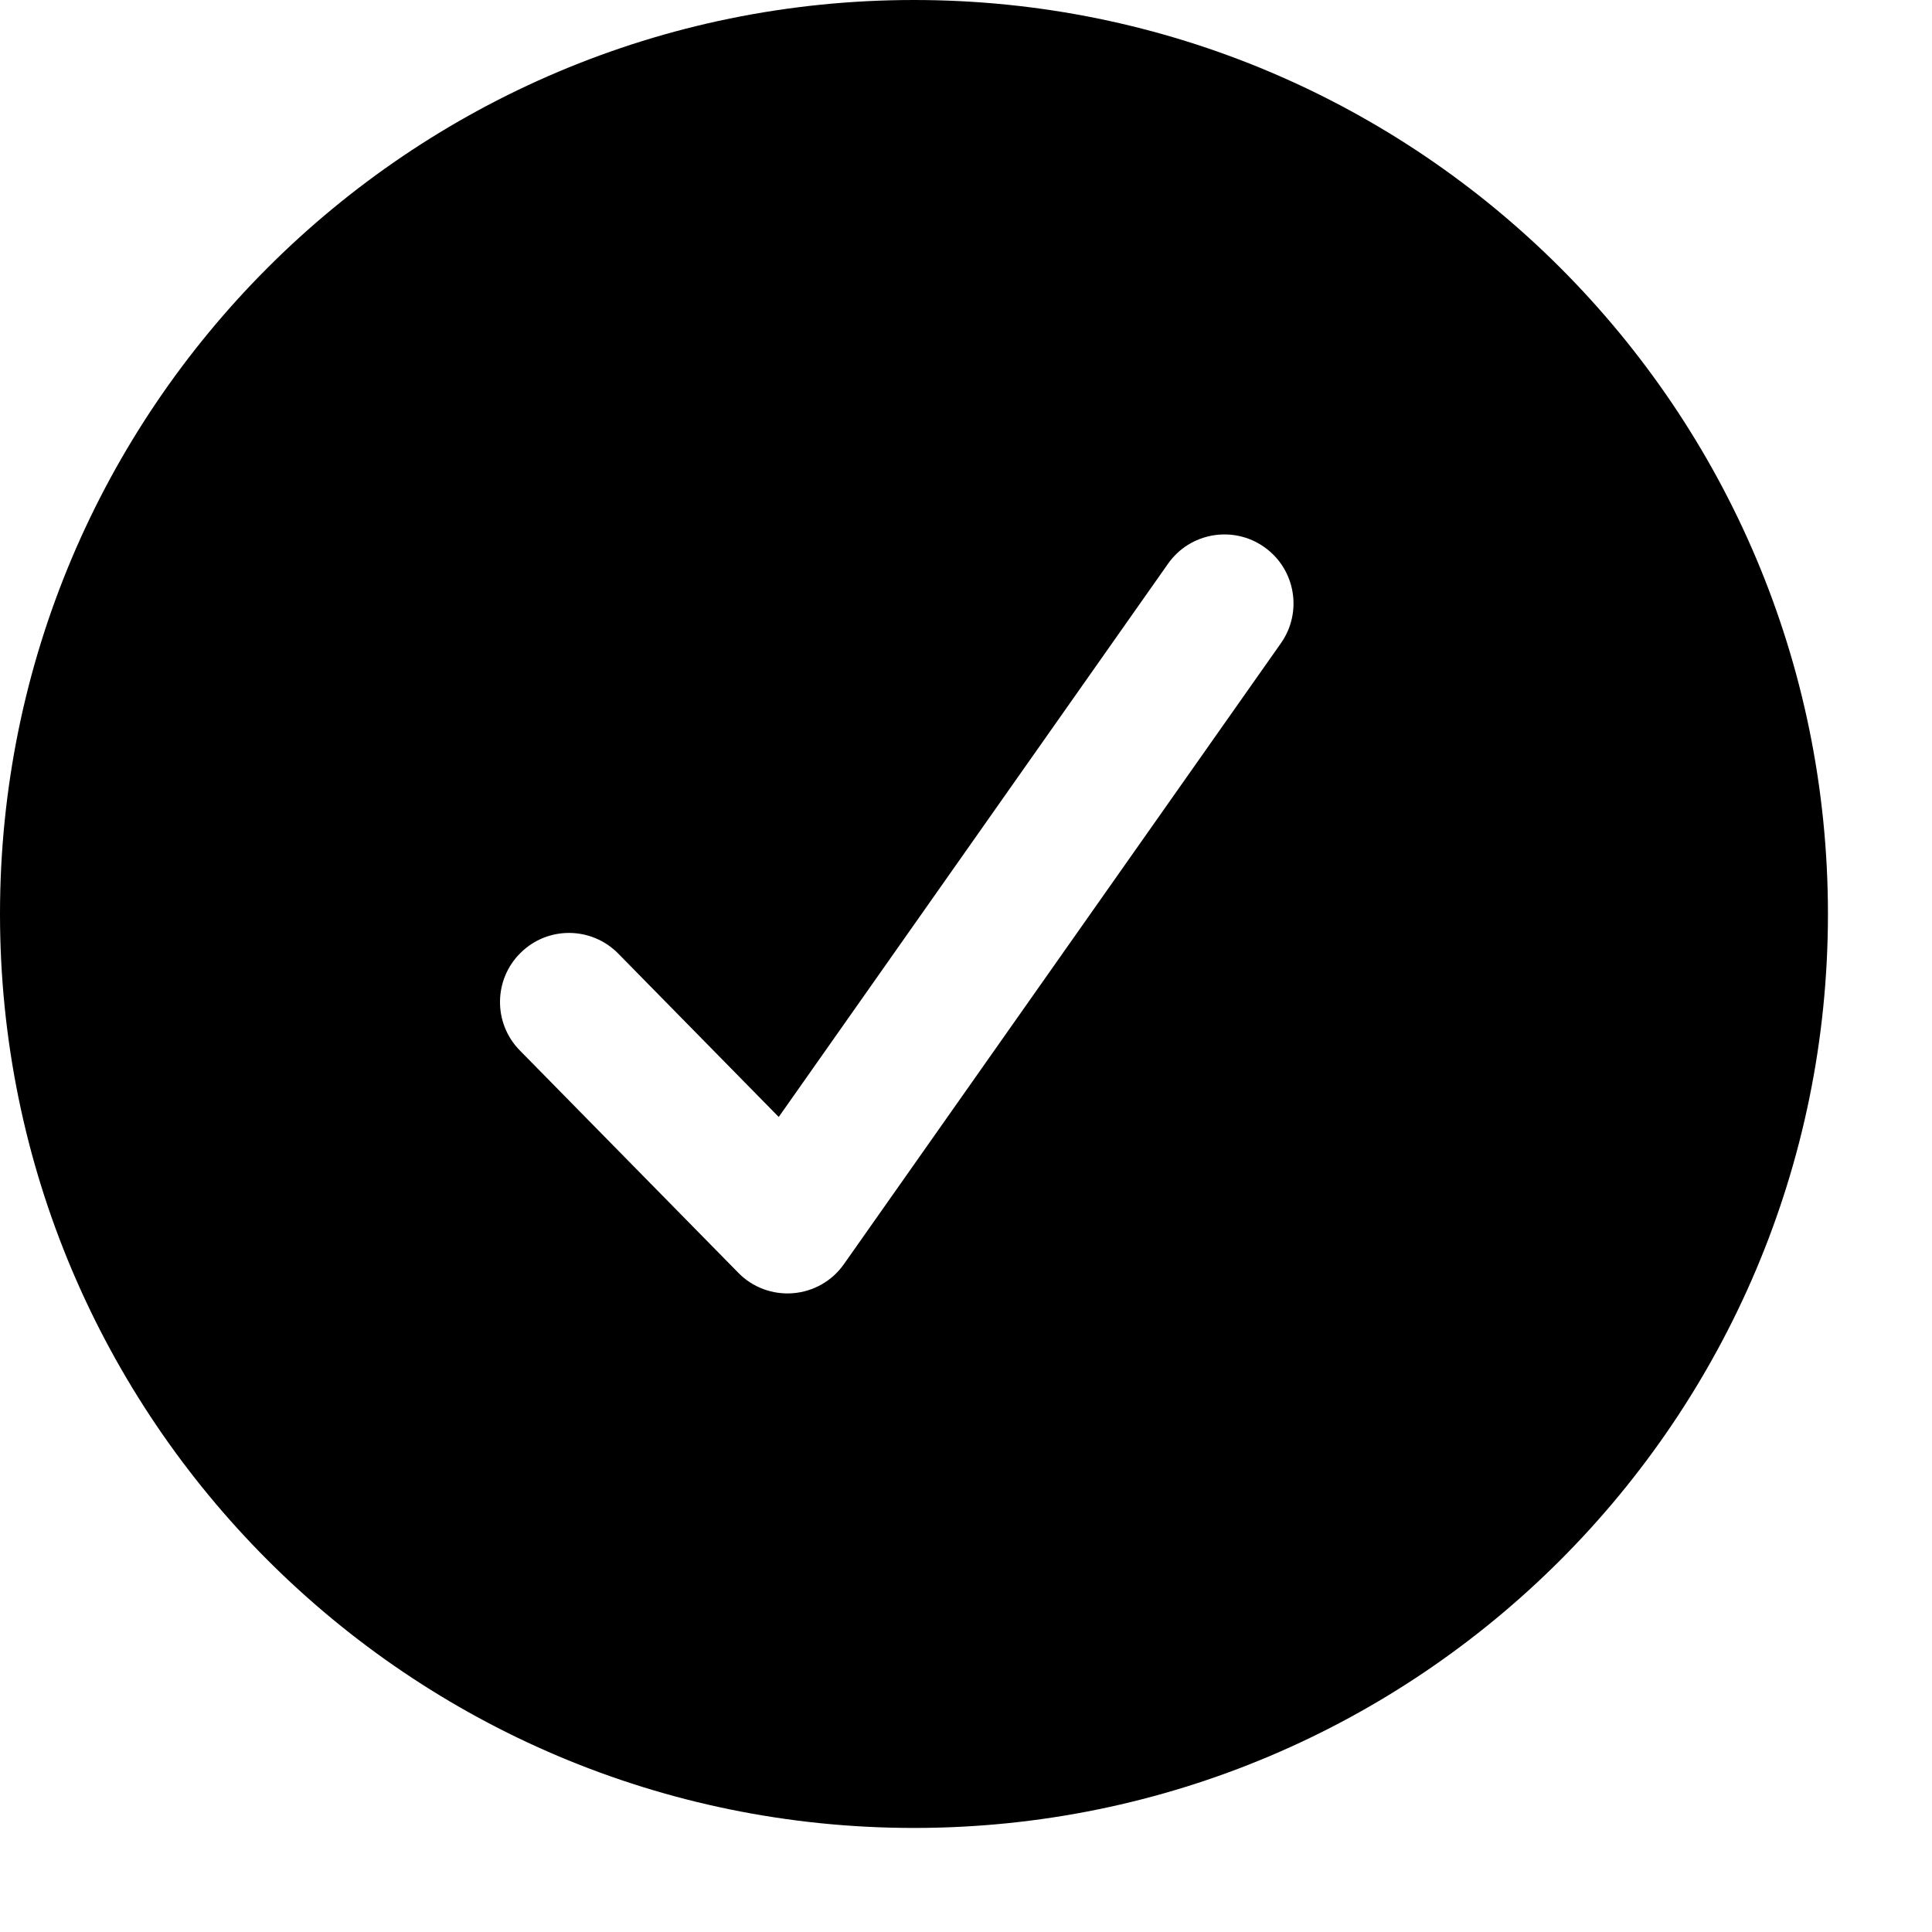 <?xml version="1.0" encoding="UTF-8"?>
<svg width="14px" height="14px" viewBox="0 0 14 14" version="1.1" xmlns="http://www.w3.org/2000/svg" xmlns:xlink="http://www.w3.org/1999/xlink">
    <title>Solid/Check Circle</title>
    <g id="Page-1" stroke="none" stroke-width="1" fill="none" fill-rule="evenodd">
        <g id="Abstract" transform="translate(-90, -109)" fill="#000000">
            <g id="Shape" transform="translate(89, 108)">
                <path d="M10.161,4.964 C9.935,4.805 9.623,4.859 9.464,5.085 L6.643,9.094 L5.48,7.91 C5.286,7.713 4.97,7.71 4.773,7.904 C4.576,8.097 4.573,8.414 4.766,8.611 L6.35,10.223 C6.453,10.329 6.599,10.383 6.747,10.371 C6.895,10.359 7.03,10.282 7.115,10.161 L10.282,5.661 C10.441,5.435 10.387,5.123 10.161,4.964 Z M1,7.623 C1,11.28 3.965,14.246 7.623,14.246 C11.28,14.246 14.246,11.28 14.246,7.623 C14.246,3.965 11.28,1 7.623,1 C3.965,1 1,3.965 1,7.623 Z"></path>
            </g>
        </g>
    </g>
</svg>